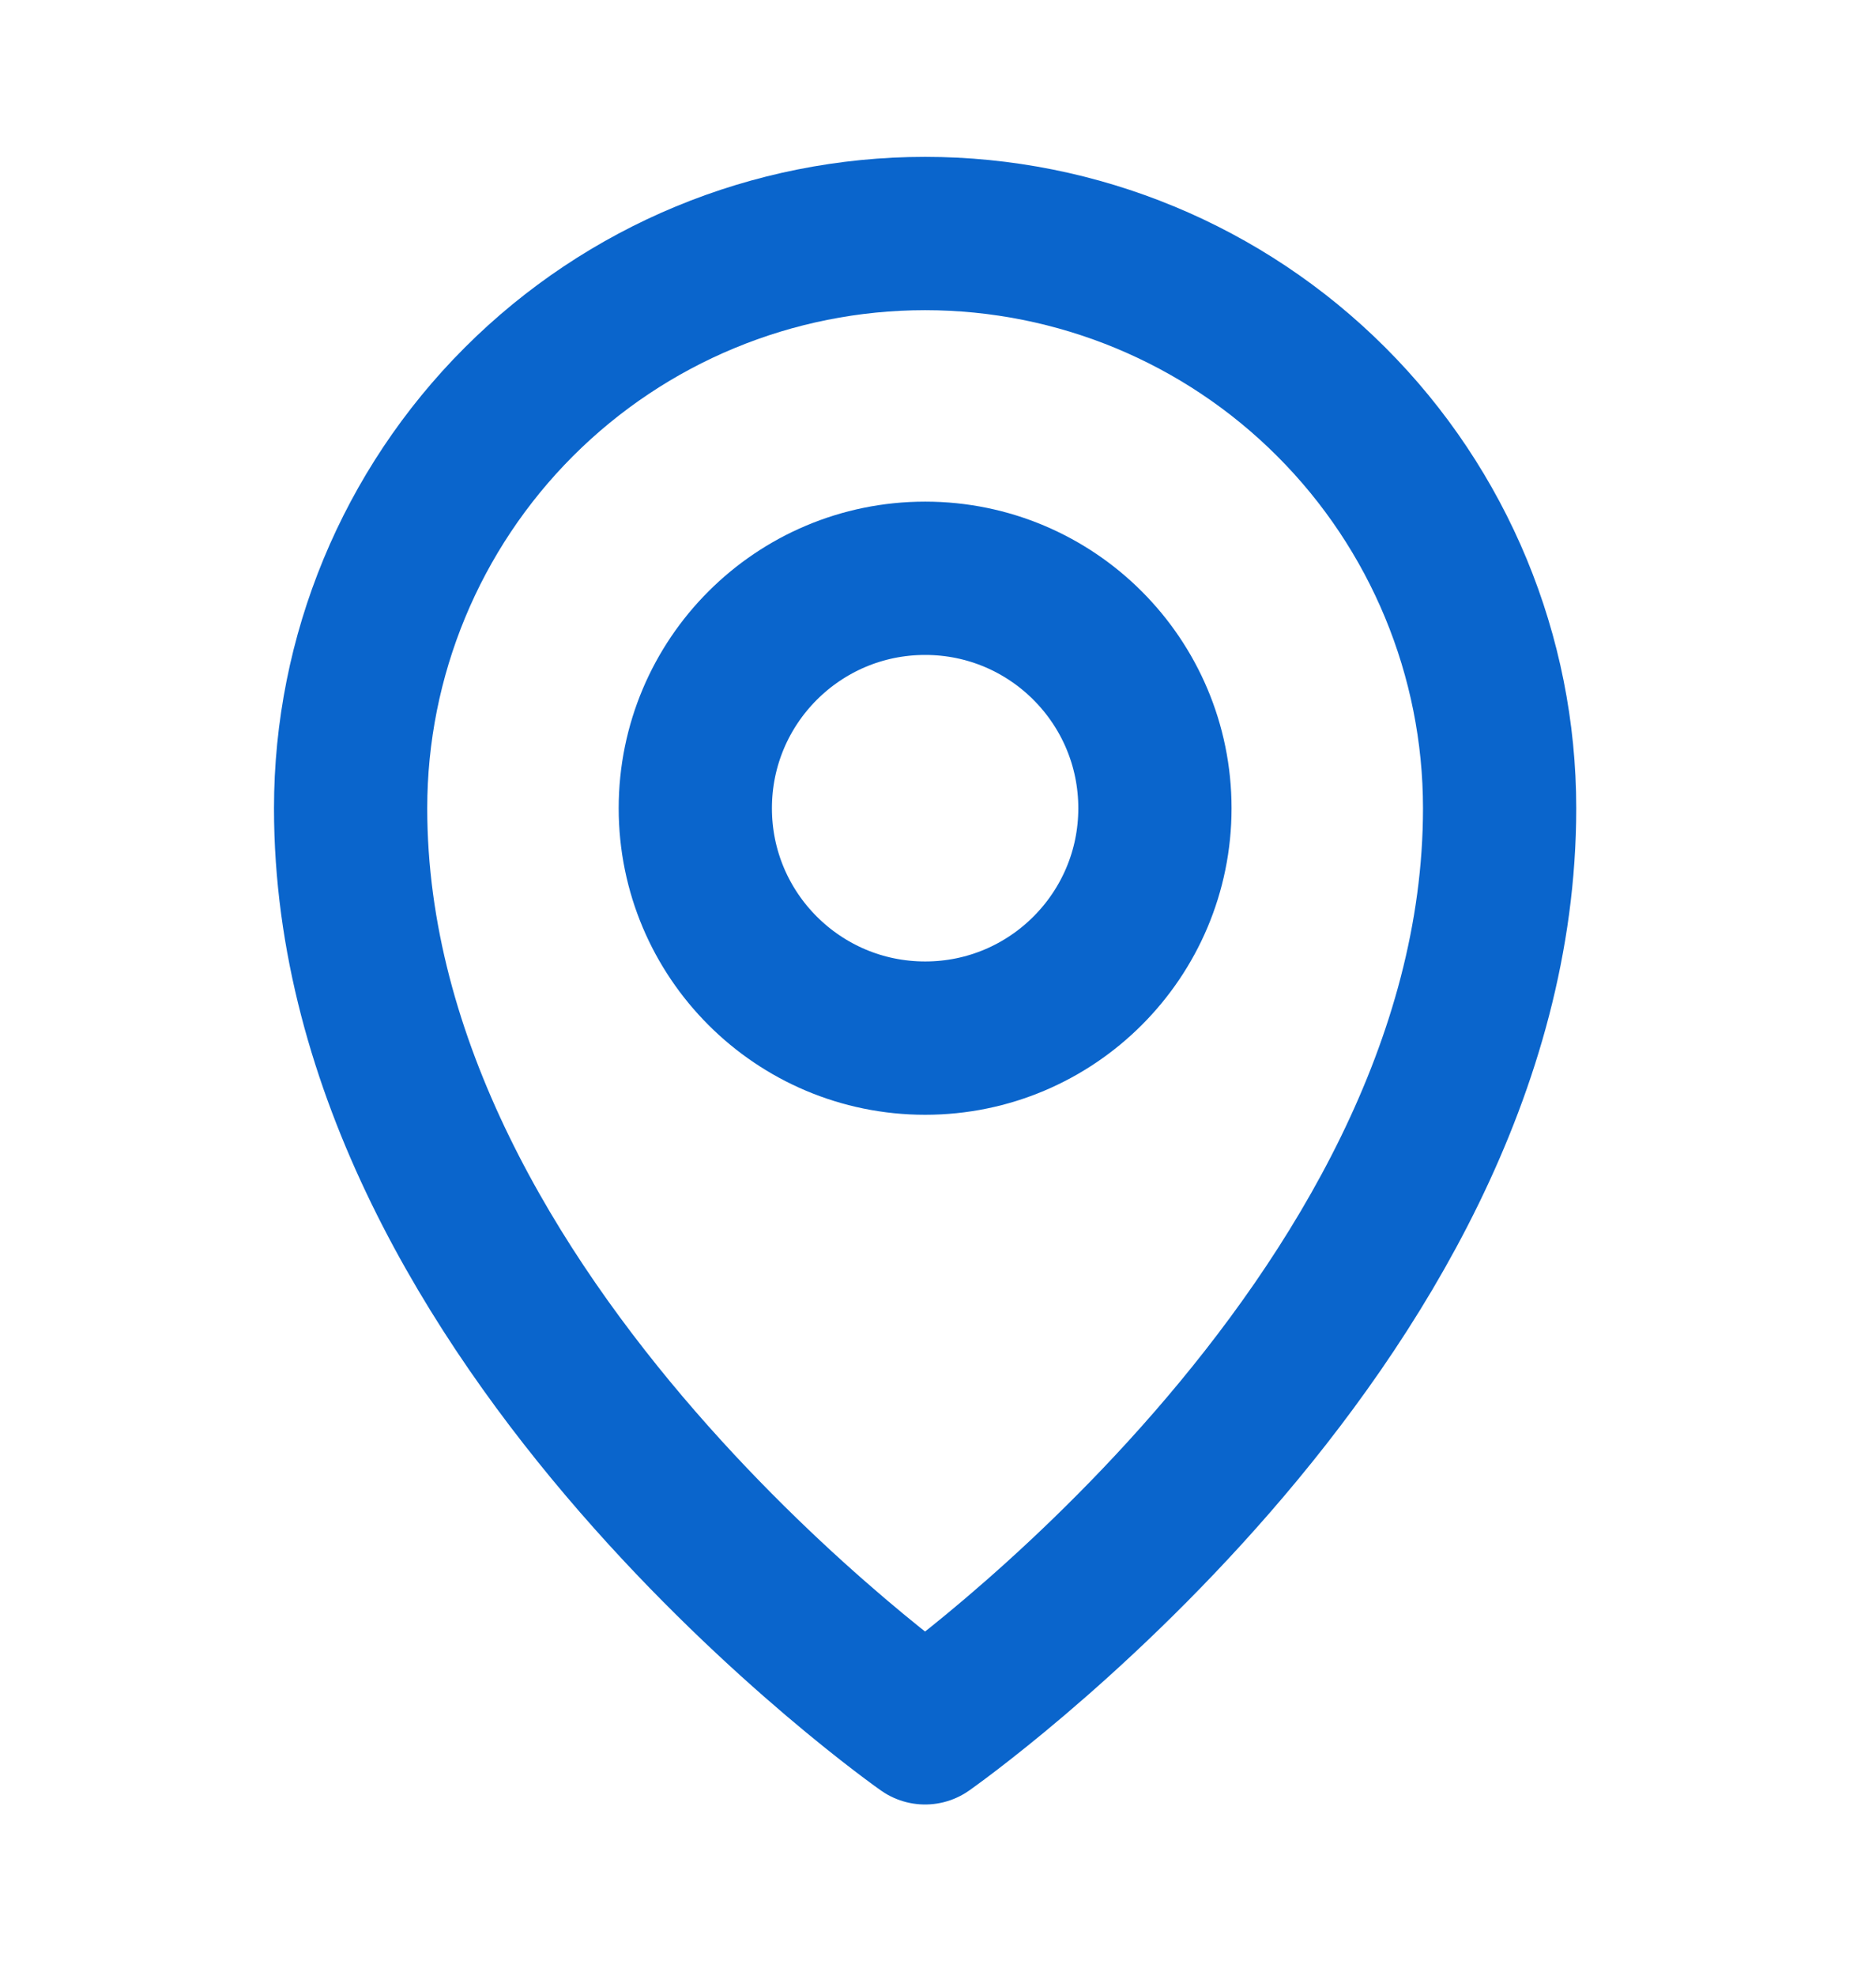 <svg width="19" height="20" viewBox="0 0 19 20" fill="none" xmlns="http://www.w3.org/2000/svg">
<path d="M9.37 10.509C10.655 10.509 11.697 9.467 11.697 8.182C11.697 6.896 10.655 5.854 9.37 5.854C8.084 5.854 7.042 6.896 7.042 8.182C7.042 9.467 8.084 10.509 9.37 10.509Z" stroke="#0A65CC" stroke-width="1.552" stroke-linecap="round" stroke-linejoin="round"/>
<path d="M15.188 8.182C15.188 13.418 9.369 17.491 9.369 17.491C9.369 17.491 3.551 13.418 3.551 8.182C3.551 6.639 4.164 5.159 5.255 4.068C6.346 2.977 7.826 2.364 9.369 2.364C10.912 2.364 12.392 2.977 13.483 4.068C14.575 5.159 15.188 6.639 15.188 8.182V8.182Z" stroke="#0A65CC" stroke-width="1.552" stroke-linecap="round" stroke-linejoin="round"/>
</svg>
